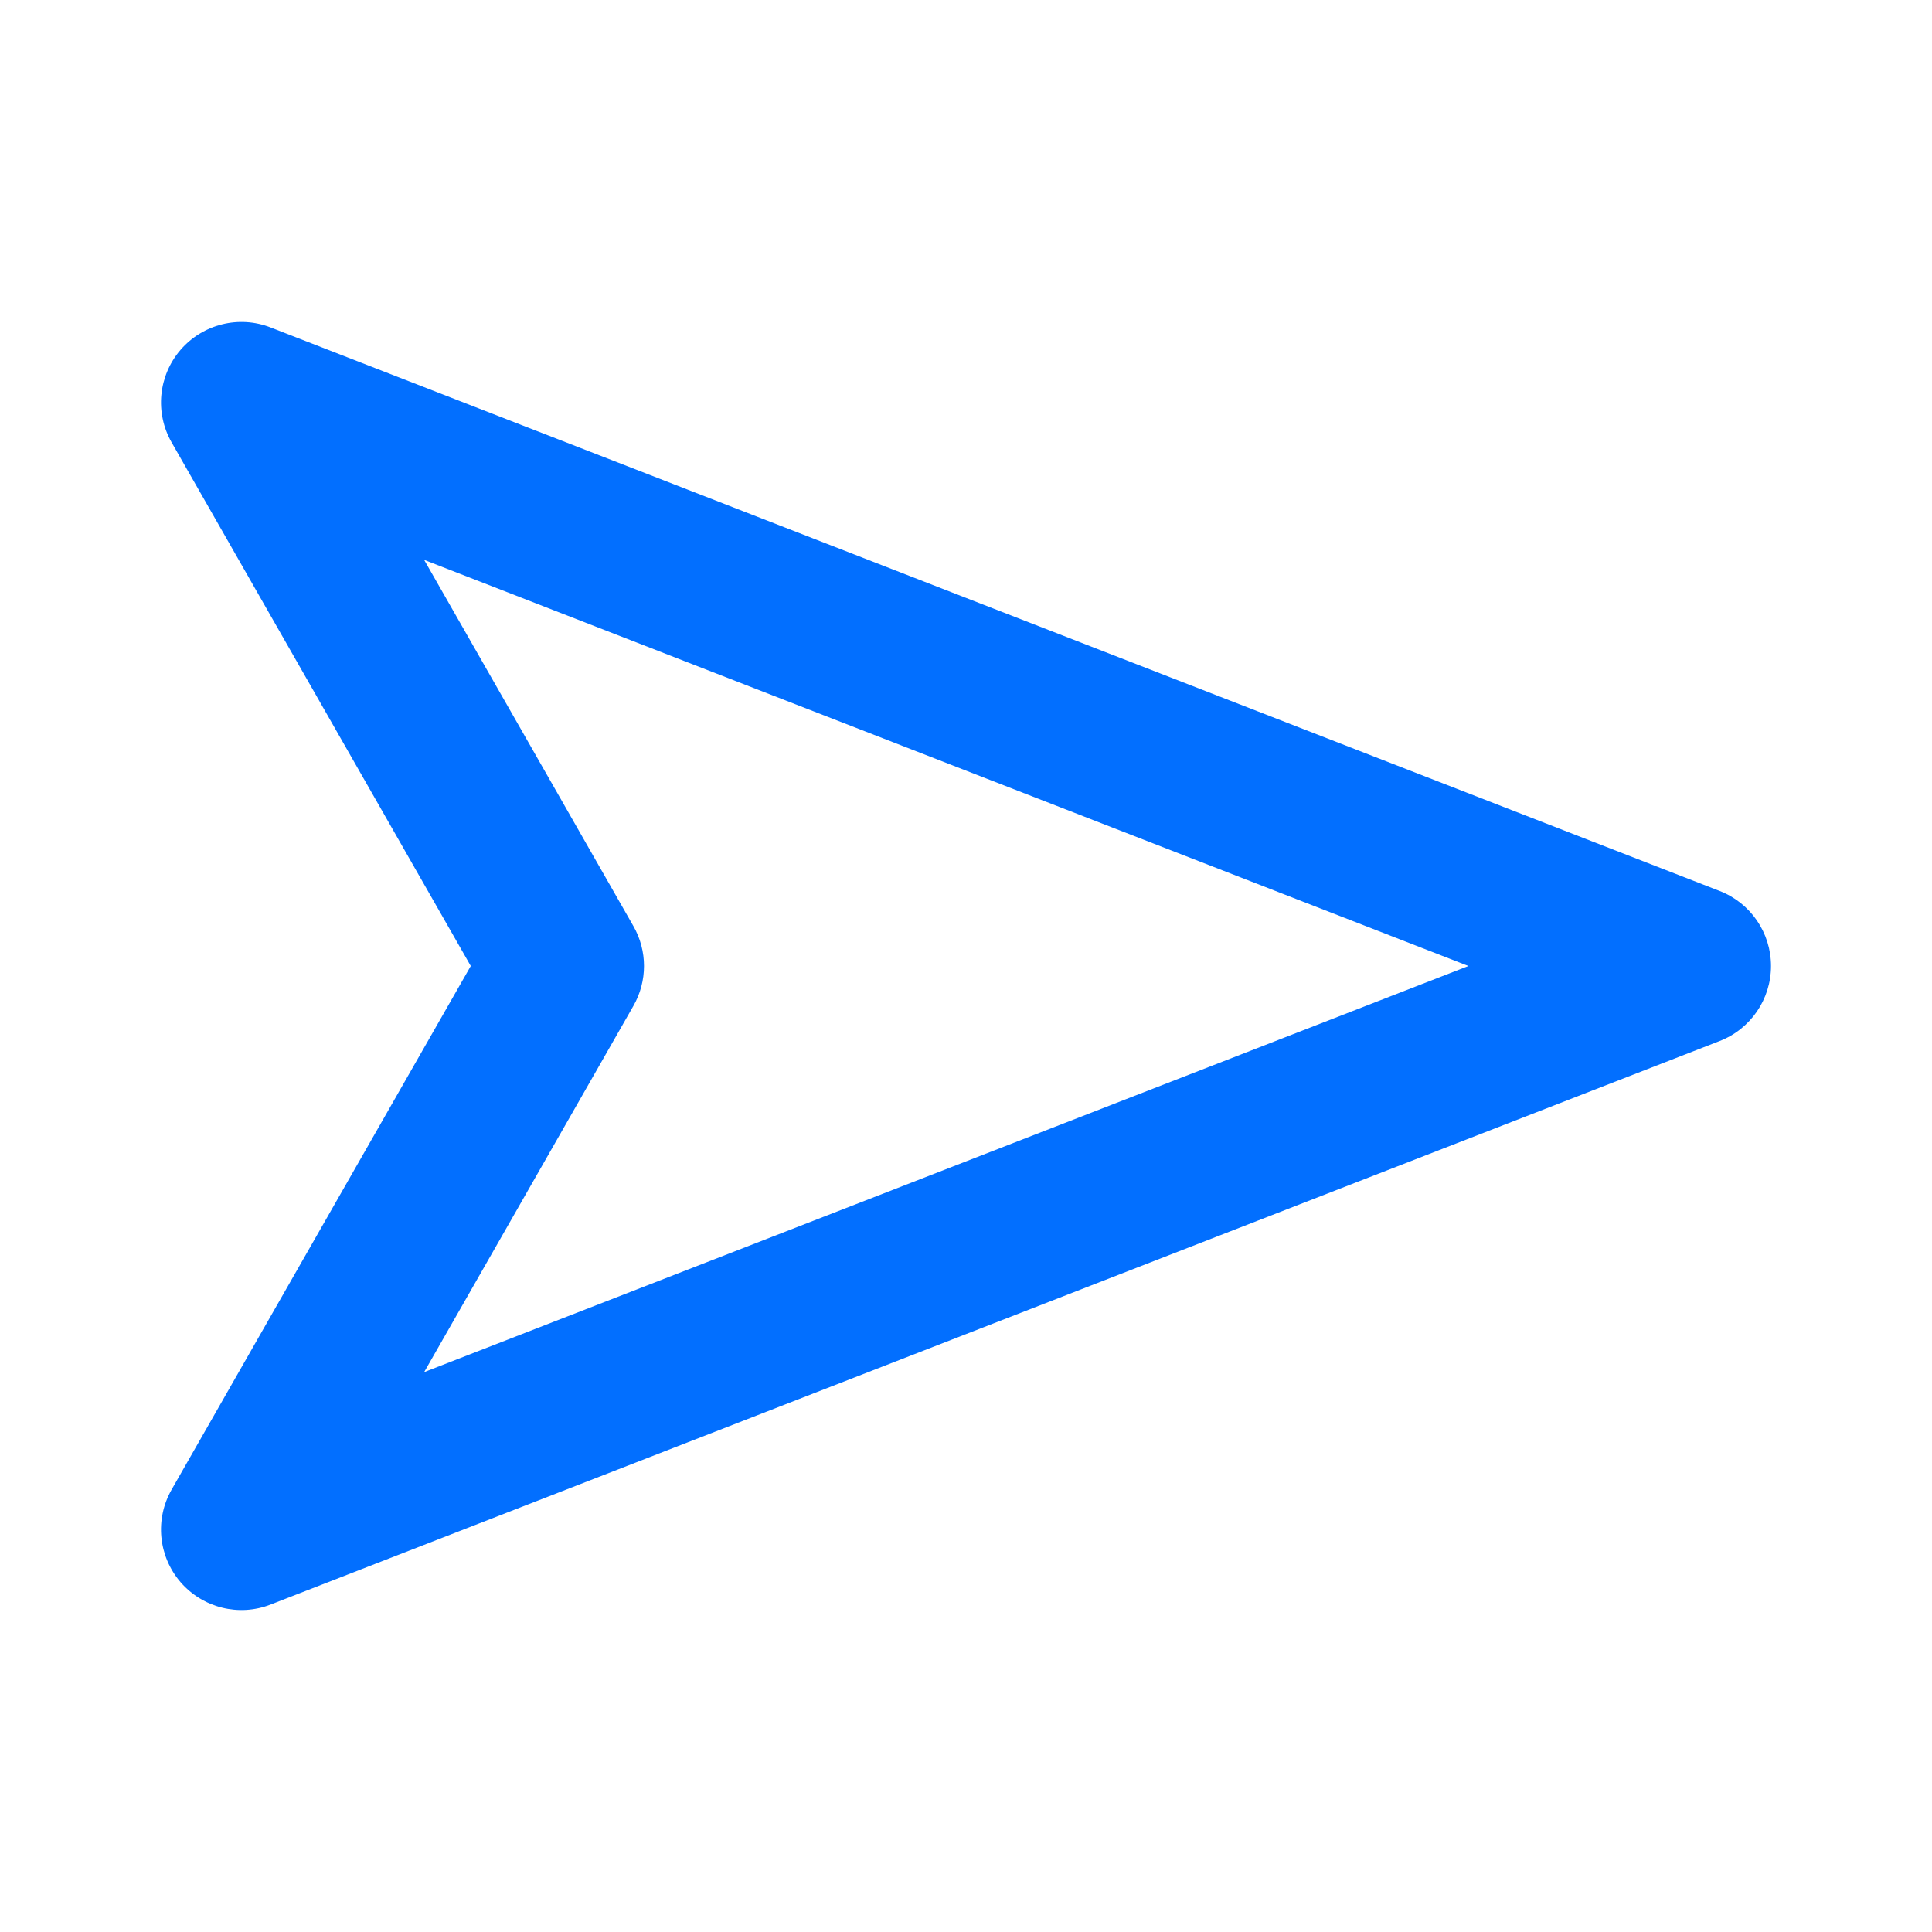 <svg id="svg6" clip-rule="evenodd" fill-rule="evenodd" height="512" stroke-linejoin="round" stroke-miterlimit="2" viewBox="0 0 24 24" width="512" xmlns="http://www.w3.org/2000/svg" xmlns:svg="http://www.w3.org/2000/svg"><path fill="#026FFF" id="path2" d="m5.848 12-3.716-6.504c-.21-.368-.166-.828.11-1.149.277-.321.726-.433 1.12-.279l18 7c.385.149.638.52.638.932s-.253.783-.638.932l-18 7c-.394.154-.843.042-1.12-.279-.276-.321-.32-.781-.11-1.149zm-.579-5.045 2.599 4.549c.176.307.176.685 0 .992l-2.599 4.549 12.972-5.045z"/></svg>
